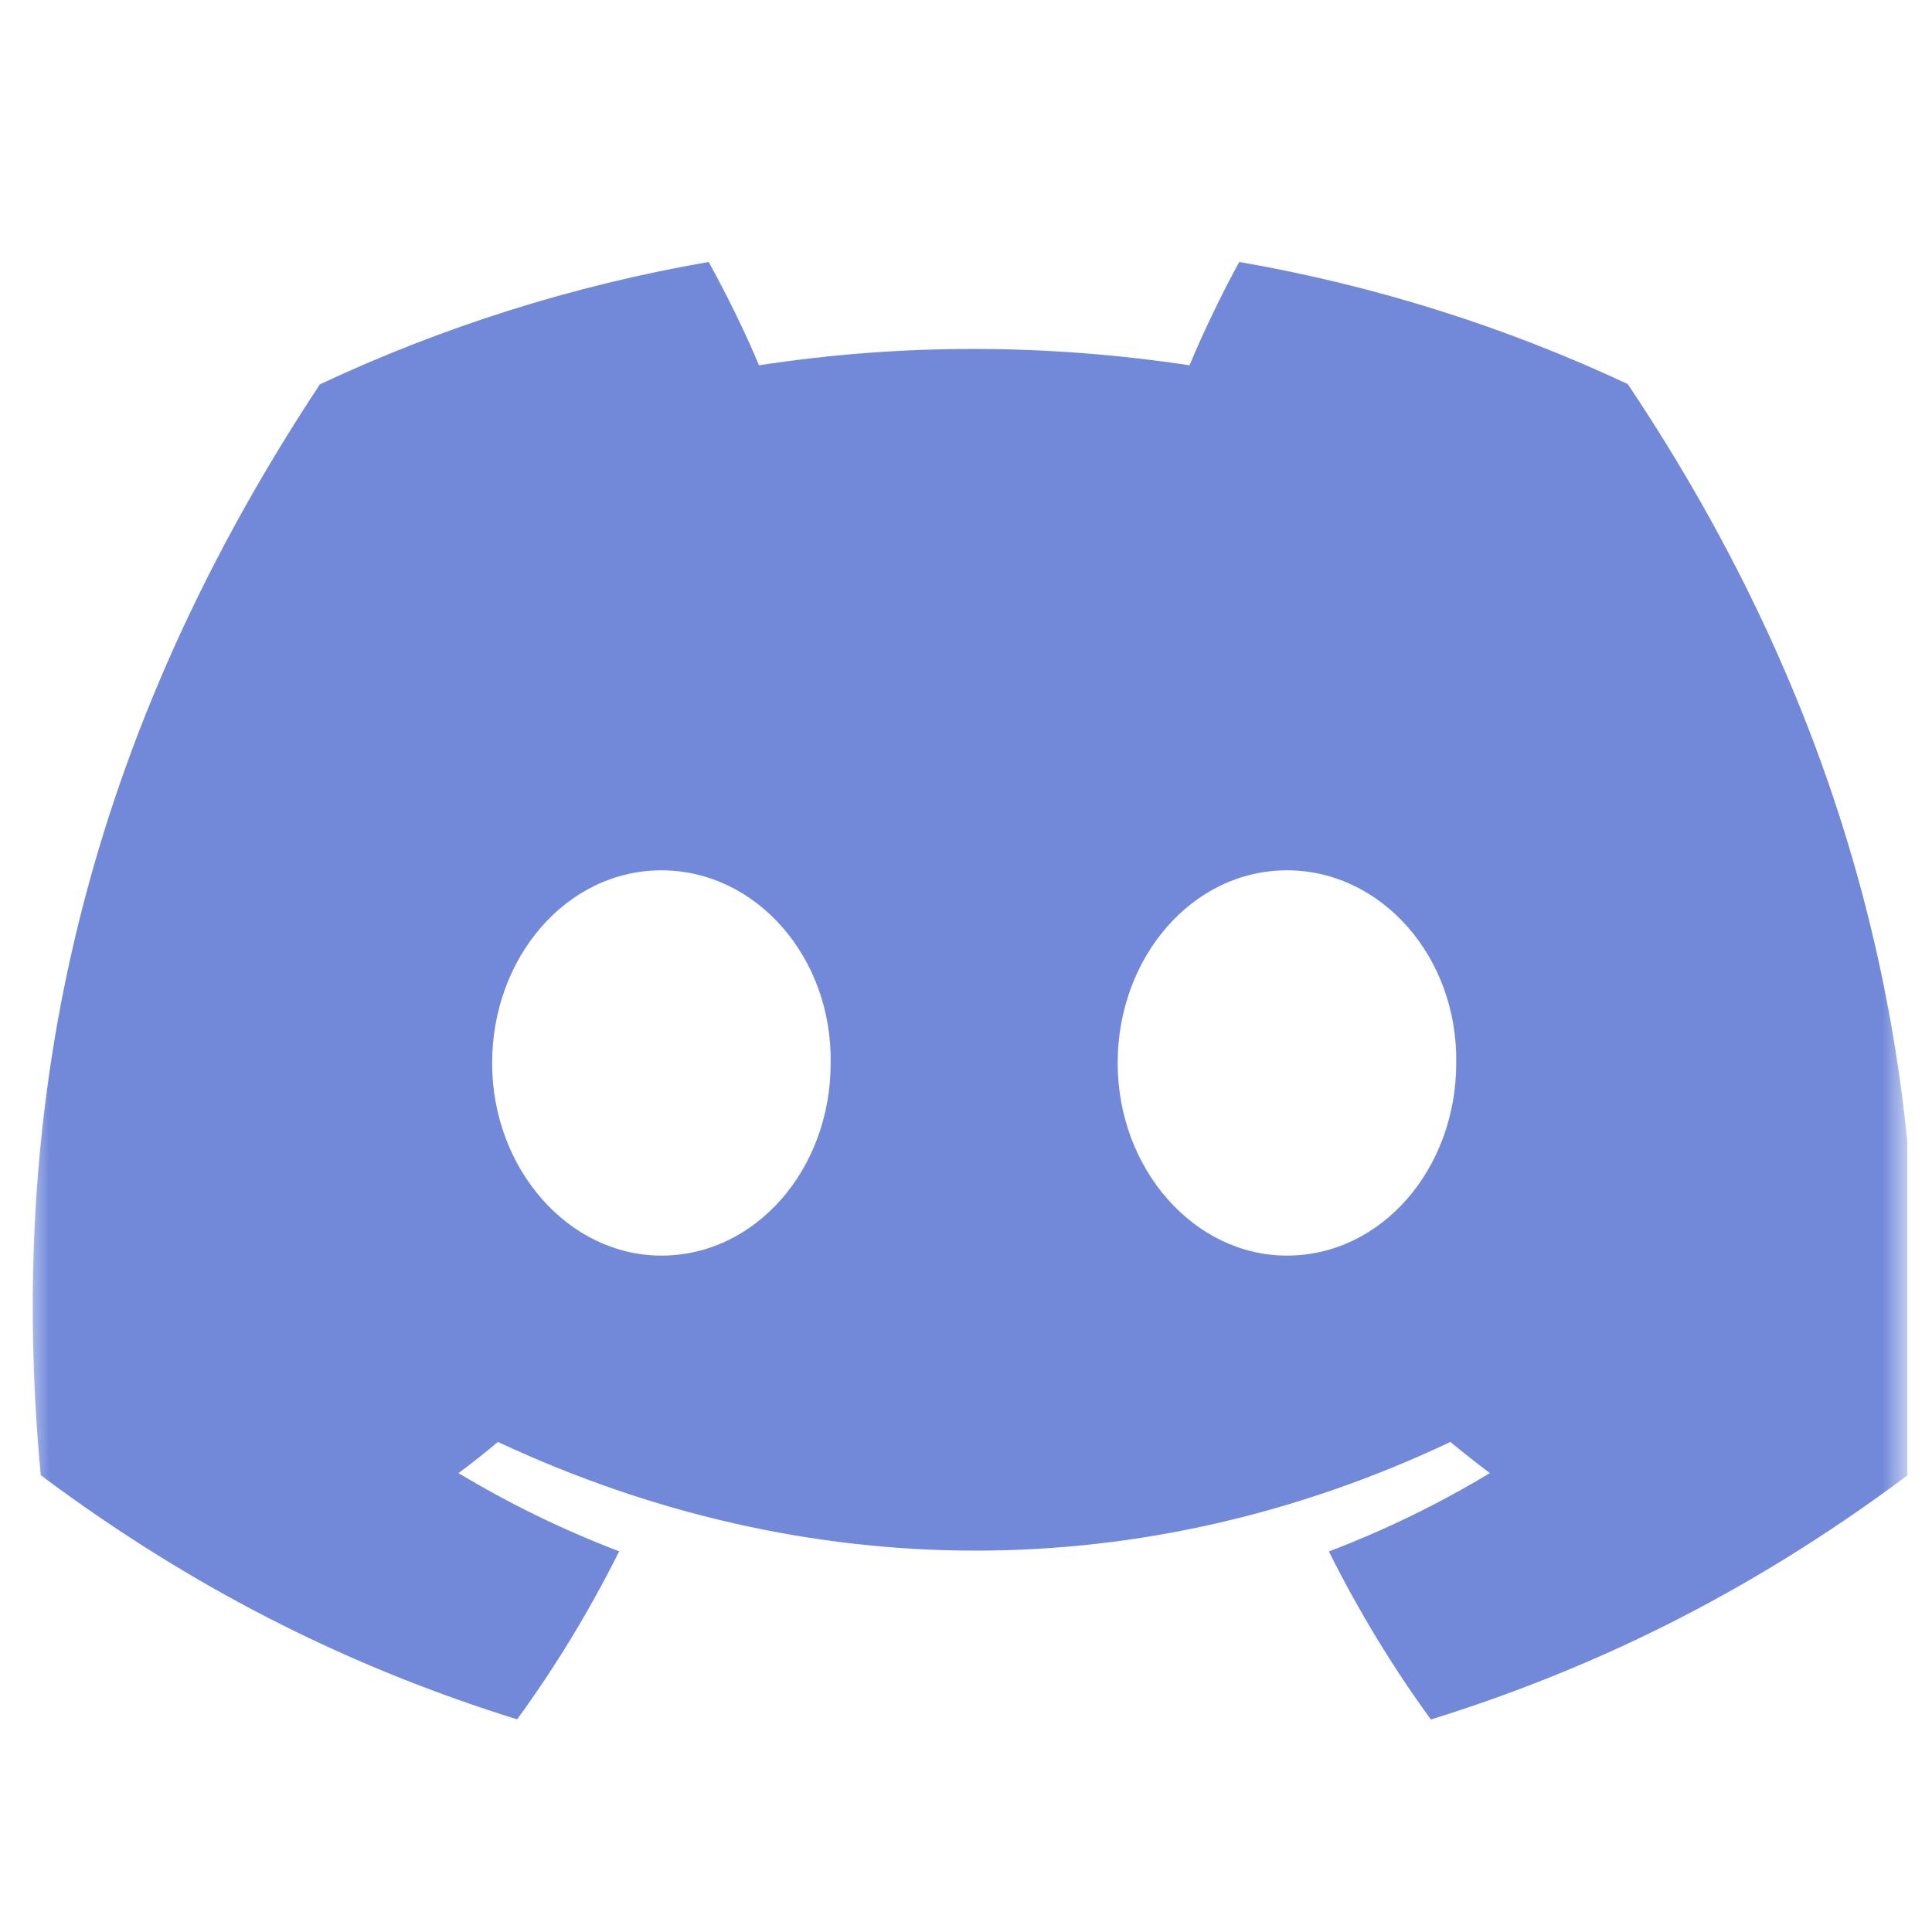 <svg width="59" height="59" viewBox="0 0 59 59" fill="none" xmlns="http://www.w3.org/2000/svg">
<g clip-path="url(#clip0_15_425)">
<mask id="mask0_15_425" style="mask-type:luminance" maskUnits="userSpaceOnUse" x="0" y="0" width="59" height="59">
<path d="M58.25 0.75H0.75V58.25H58.25V0.75Z" fill="white"/>
</mask>
<g mask="url(#mask0_15_425)">
<path d="M49.708 11.728C45.986 9.986 42.006 8.721 37.845 8C37.334 8.924 36.737 10.166 36.326 11.155C31.903 10.49 27.52 10.49 23.179 11.155C22.767 10.166 22.157 8.924 21.641 8C17.476 8.721 13.491 9.991 9.769 11.737C2.262 23.082 0.227 34.145 1.244 45.051C6.224 48.769 11.049 51.028 15.793 52.506C16.965 50.894 18.009 49.18 18.909 47.374C17.195 46.723 15.553 45.919 14.002 44.986C14.414 44.681 14.816 44.362 15.205 44.034C24.667 48.46 34.946 48.46 44.294 44.034C44.688 44.362 45.09 44.681 45.498 44.986C43.942 45.924 42.295 46.727 40.581 47.379C41.481 49.18 42.522 50.899 43.697 52.511C48.446 51.032 53.276 48.774 58.256 45.051C59.45 32.408 56.216 21.447 49.708 11.728ZM20.198 38.344C17.358 38.344 15.029 35.692 15.029 32.463C15.029 29.235 17.308 26.578 20.198 26.578C23.088 26.578 25.417 29.23 25.367 32.463C25.372 35.692 23.088 38.344 20.198 38.344ZM39.302 38.344C36.461 38.344 34.132 35.692 34.132 32.463C34.132 29.235 36.412 26.578 39.302 26.578C42.191 26.578 44.521 29.23 44.471 32.463C44.471 35.692 42.191 38.344 39.302 38.344Z" fill="#7289DA"/>
</g>
</g>
<defs>
<clipPath id="clip0_15_425">
<rect width="57.5" height="57.5" fill="white" transform="translate(0.75 0.75)"/>
</clipPath>
</defs>
</svg>
